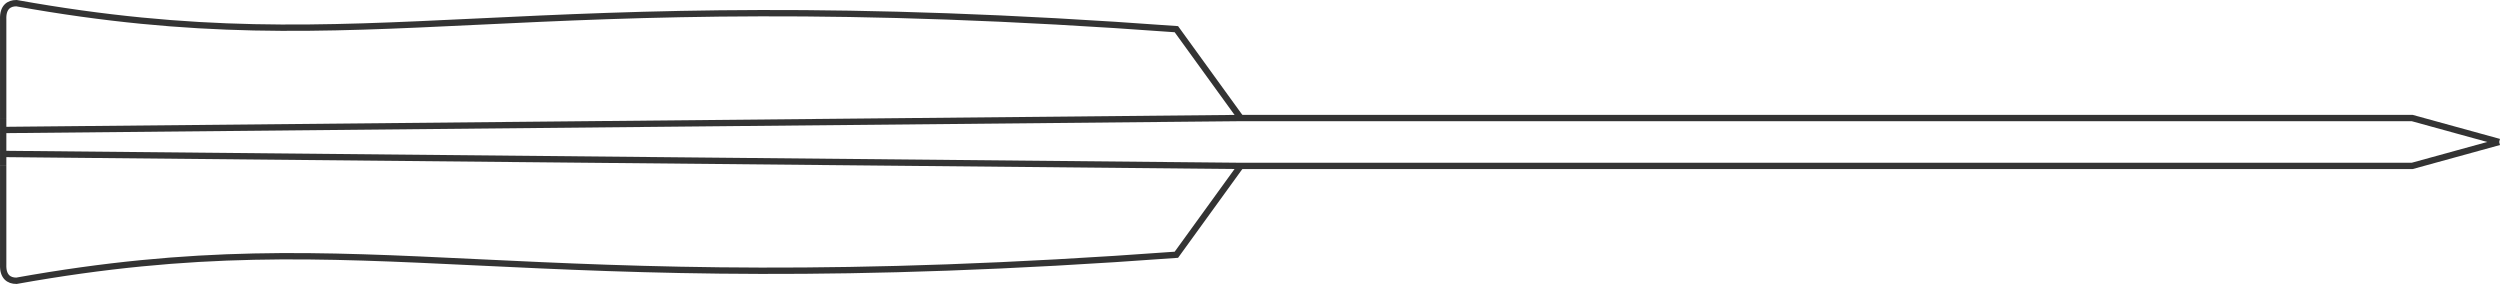 <?xml version="1.0" encoding="UTF-8" standalone="no"?>
<svg
   xmlns:dc="http://purl.org/dc/elements/1.1/"
   xmlns:cc="http://creativecommons.org/ns#"
   xmlns:rdf="http://www.w3.org/1999/02/22-rdf-syntax-ns#"
   xmlns:svg="http://www.w3.org/2000/svg"
   xmlns="http://www.w3.org/2000/svg"
   id="svg842"
   version="1.1"
   viewBox="0 0 208.794 23.715"
   height="23.715mm"
   width="208.794mm">
  <defs
     id="defs836" />
  <g
     transform="translate(-33.004,-177.295)"
     id="layer1">
    <g
       id="g1429">
      <g
         style="stroke:#333333;stroke-opacity:1"
         id="g1460">
        <g
           style="stroke:#333333;stroke-opacity:1"
           id="g1447">
          <path
             style="fill:none;stroke:#333333;stroke-width:0.529;stroke-linecap:butt;stroke-linejoin:miter;stroke-miterlimit:4;stroke-dasharray:none;stroke-opacity:1"
             d="m 33.27,188.152 103.354,-1 h 97.838 l 7.266,2"
             id="path1413" />
          <path
             style="fill:none;stroke:#333333;stroke-width:0.529;stroke-linecap:butt;stroke-linejoin:miter;stroke-miterlimit:4;stroke-dasharray:none;stroke-opacity:1"
             d="m 33.27,187.152 v -8.252 c -0.035,-0.994 0.471,-1.342 1.107,-1.341 29.934,5.361 40.503,-1.976 96.875,2.173 l 5.372,7.419"
             id="path1425" />
        </g>
      </g>
      <g
         style="stroke:#333333;stroke-opacity:1"
         transform="matrix(1,0,0,-1,0,378.304)"
         id="g1468">
        <g
           style="stroke:#333333;stroke-opacity:1"
           id="g1466">
          <path
             id="path1462"
             d="m 33.27,188.152 103.354,-1 h 97.838 l 7.266,2"
             style="fill:none;stroke:#333333;stroke-width:0.529;stroke-linecap:butt;stroke-linejoin:miter;stroke-miterlimit:4;stroke-dasharray:none;stroke-opacity:1" />
          <path
             id="path1464"
             d="m 33.27,187.152 v -8.252 c -0.035,-0.994 0.471,-1.342 1.107,-1.341 29.934,5.361 40.503,-1.976 96.875,2.173 l 5.372,7.419"
             style="fill:none;stroke:#333333;stroke-width:0.529;stroke-linecap:butt;stroke-linejoin:miter;stroke-miterlimit:4;stroke-dasharray:none;stroke-opacity:1" />
        </g>
      </g>
      <path
         id="path1470"
         d="m 33.27,187.152 v 4"
         style="fill:none;stroke:#333333;stroke-width:0.529;stroke-linecap:butt;stroke-linejoin:miter;stroke-miterlimit:4;stroke-dasharray:none;stroke-opacity:1" />
    </g>
  </g>
</svg>

